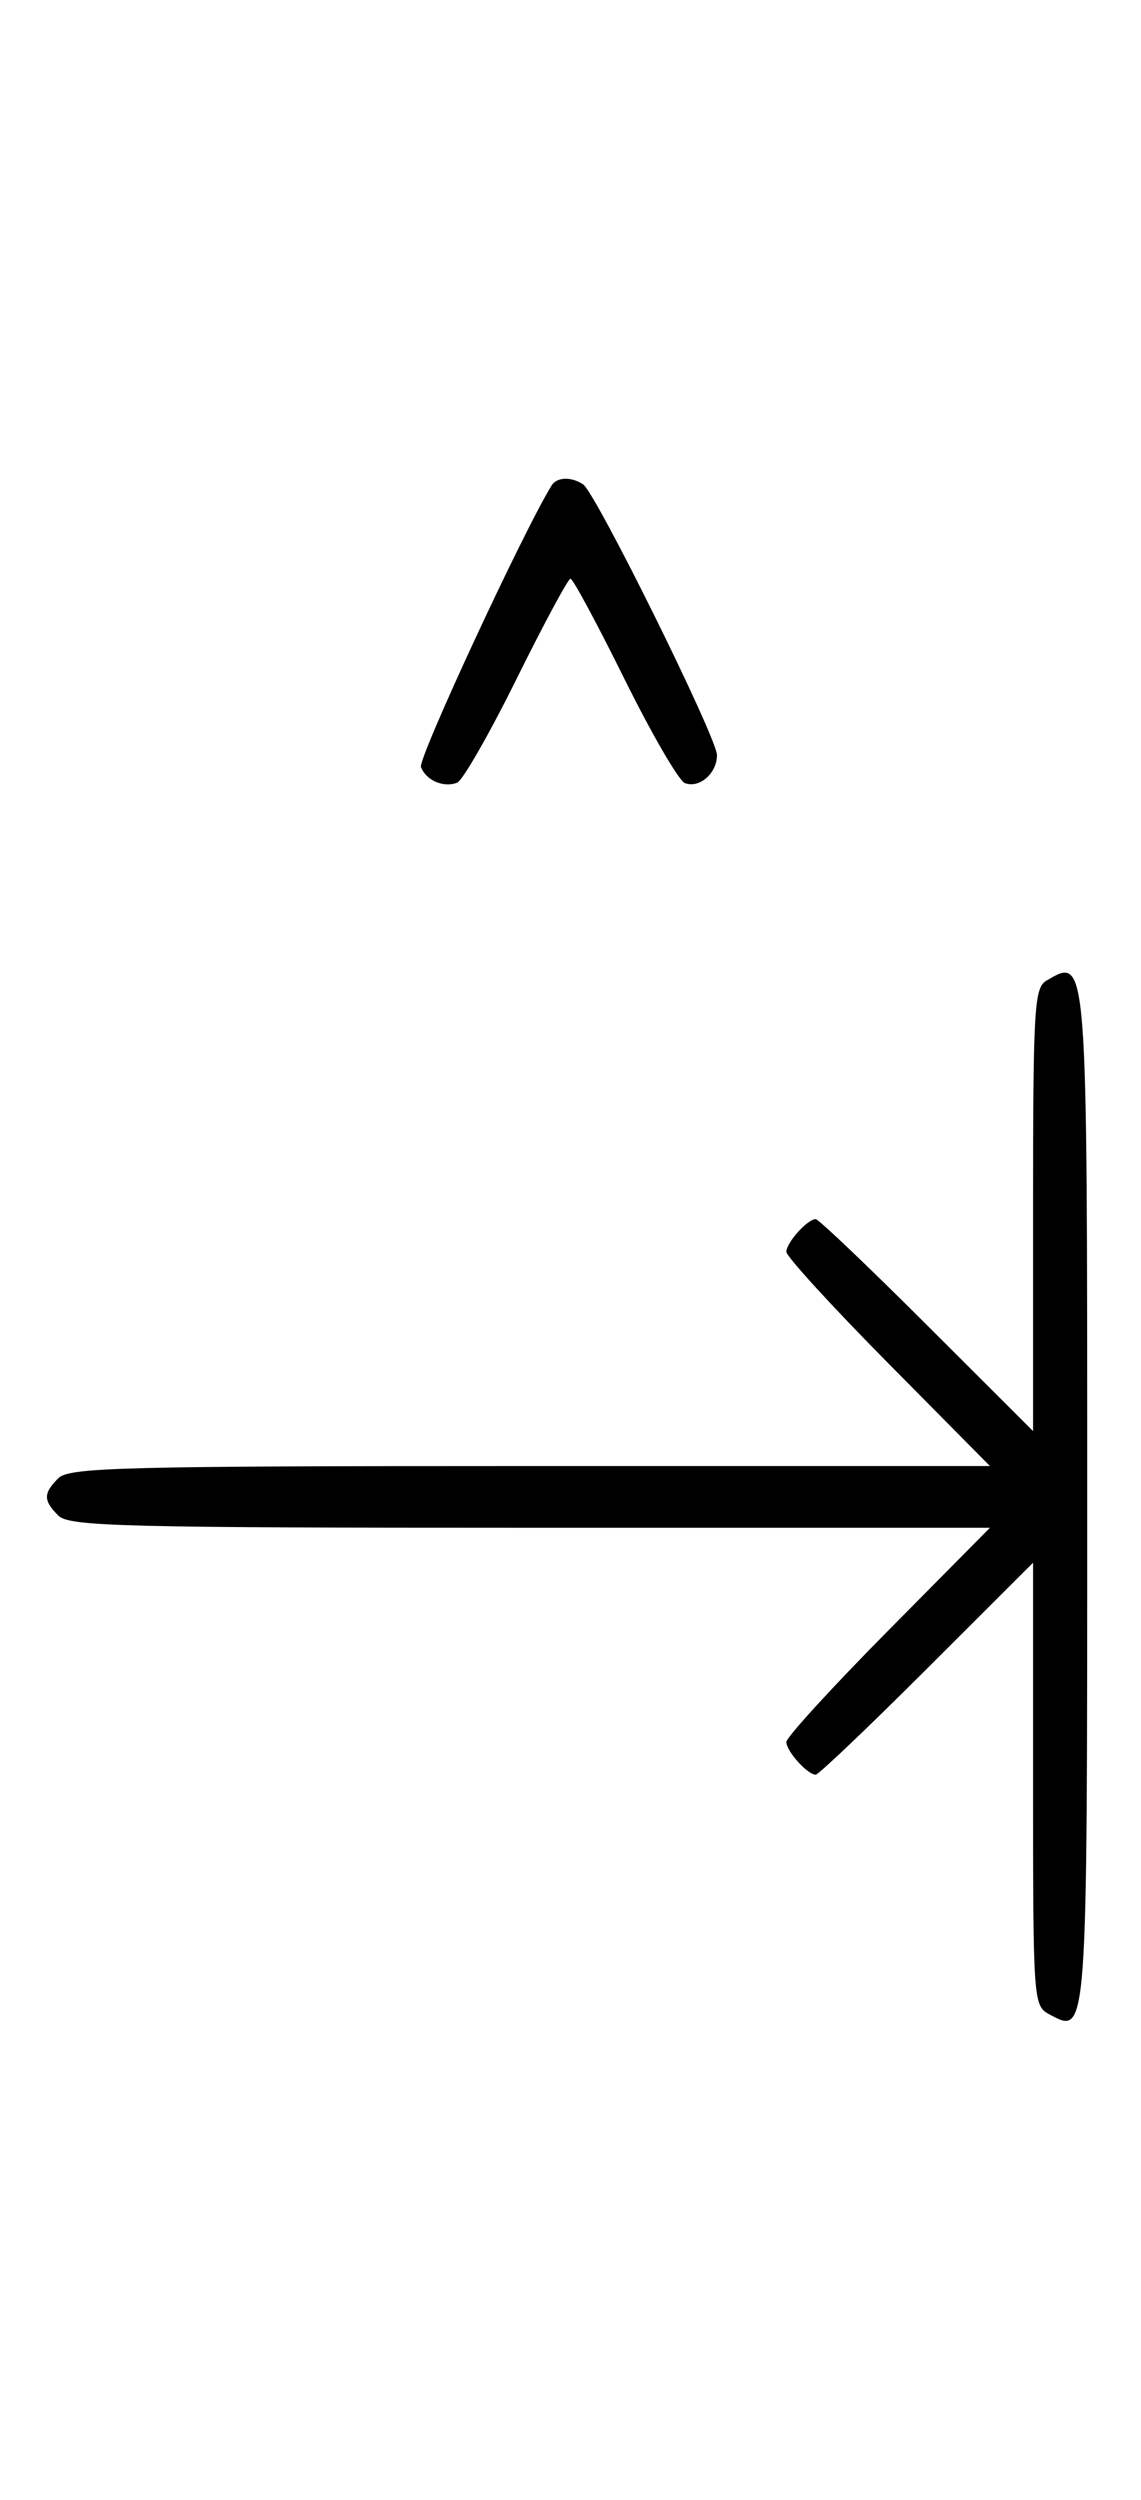 <svg xmlns="http://www.w3.org/2000/svg" width="148" height="324" viewBox="0 0 148 324" version="1.1">
	<path d="M 71.550 62.918 C 67.869 68.875, 54.190 98.331, 54.604 99.410 C 55.269 101.144, 57.524 102.120, 59.295 101.440 C 60.007 101.167, 63.480 95.106, 67.014 87.972 C 70.547 80.837, 73.691 75, 74 75 C 74.309 75, 77.453 80.837, 80.986 87.972 C 84.520 95.106, 88.050 101.189, 88.832 101.489 C 90.716 102.212, 93 100.227, 93 97.866 C 93 95.626, 77.264 63.831, 75.628 62.765 C 74.071 61.751, 72.229 61.820, 71.550 62.918 M 135.750 127.080 C 134.148 128.013, 134 130.520, 134 156.786 L 134 185.473 120.237 171.737 C 112.667 164.181, 106.175 158, 105.808 158 C 104.736 158, 102 161.044, 102 162.239 C 102 162.841, 107.941 169.334, 115.202 176.667 L 128.405 190 68.774 190 C 15.897 190, 8.965 190.178, 7.571 191.571 C 5.598 193.545, 5.598 194.455, 7.571 196.429 C 8.965 197.822, 15.897 198, 68.774 198 L 128.405 198 115.202 211.333 C 107.941 218.666, 102 225.159, 102 225.761 C 102 226.956, 104.736 230, 105.808 230 C 106.175 230, 112.667 223.819, 120.237 216.263 L 134 202.527 134 231.228 C 134 259.433, 134.037 259.949, 136.117 261.062 C 141.076 263.716, 141.023 264.441, 141.023 194.069 C 141.023 123.438, 141.066 123.984, 135.750 127.080 " stroke="none" fill="black" fill-rule="evenodd"/>
</svg>